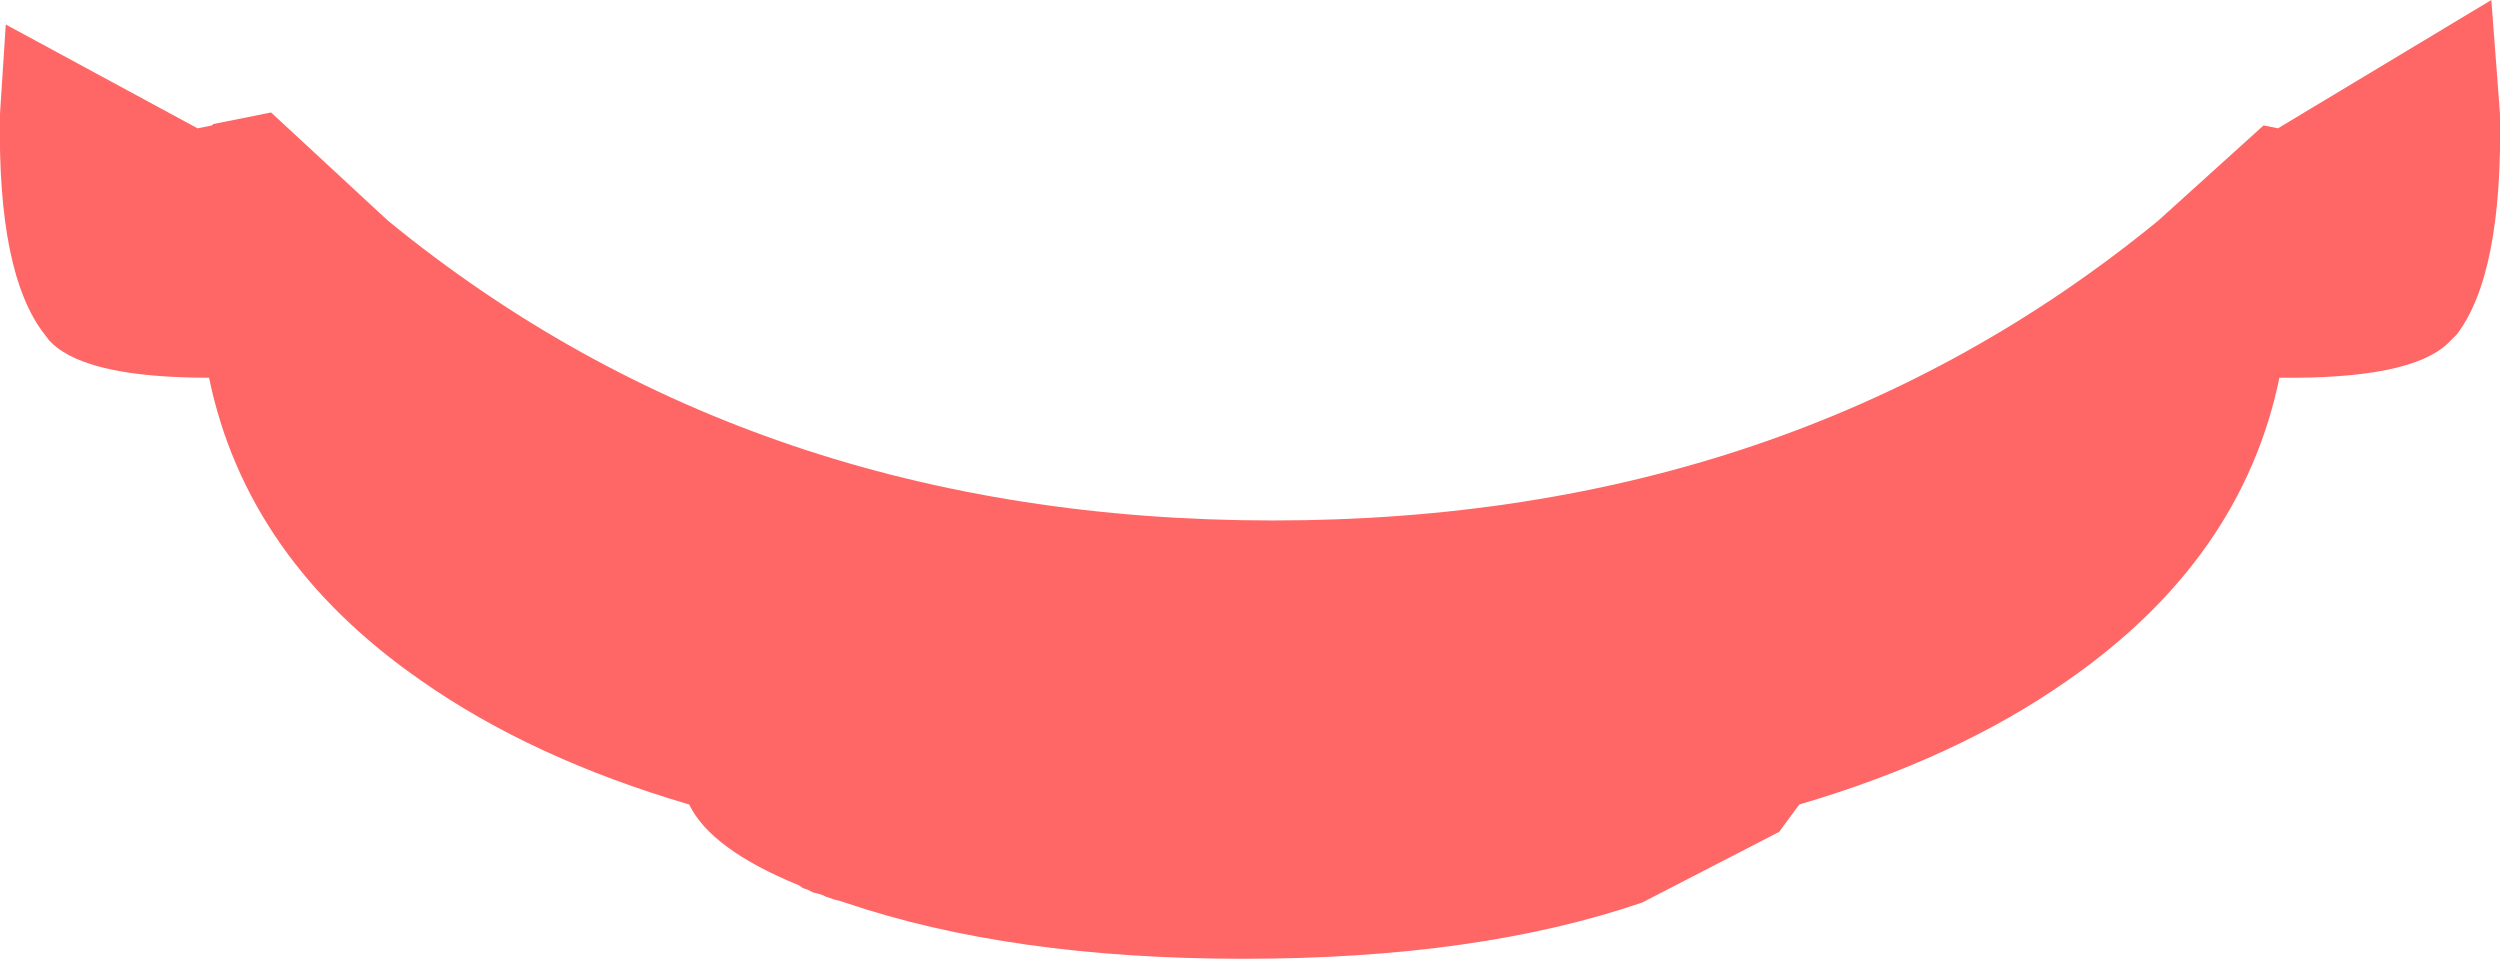 <?xml version="1.0" encoding="UTF-8" standalone="no"?>
<svg xmlns:xlink="http://www.w3.org/1999/xlink" height="33.25px" width="86.7px" xmlns="http://www.w3.org/2000/svg">
  <g transform="matrix(1.0, 0.0, 0.0, 1.0, 43.35, 2.15)">
    <path d="M43.35 1.8 Q43.45 7.35 41.85 9.45 L41.65 9.65 41.55 9.75 Q40.25 11.0 35.7 10.95 34.4 17.25 28.35 21.45 24.5 24.15 19.05 25.75 L18.35 26.7 13.6 29.15 Q7.9 31.1 -0.2 31.1 L-0.25 31.1 Q-8.3 31.1 -14.05 29.15 L-14.2 29.1 -14.4 29.05 -14.55 29.0 -14.7 28.95 -14.8 28.9 -14.95 28.85 -15.15 28.8 -15.35 28.7 -15.5 28.65 -15.65 28.55 Q-18.7 27.3 -19.45 25.75 -24.9 24.15 -28.75 21.45 -34.8 17.25 -36.1 10.95 -40.3 10.95 -41.55 9.75 L-41.65 9.65 -41.8 9.45 Q-43.45 7.35 -43.35 1.8 L-43.15 -1.3 -36.5 2.3 -36.0 2.2 -35.95 2.15 -33.95 1.75 -29.9 5.5 Q-17.2 15.9 0.8 15.9 18.8 15.9 31.5 5.5 L35.15 2.2 35.65 2.3 43.05 -2.15 43.35 1.8" fill="#ff0000" fill-opacity="0.6" fill-rule="evenodd" stroke="none"/>
  </g>
</svg>
